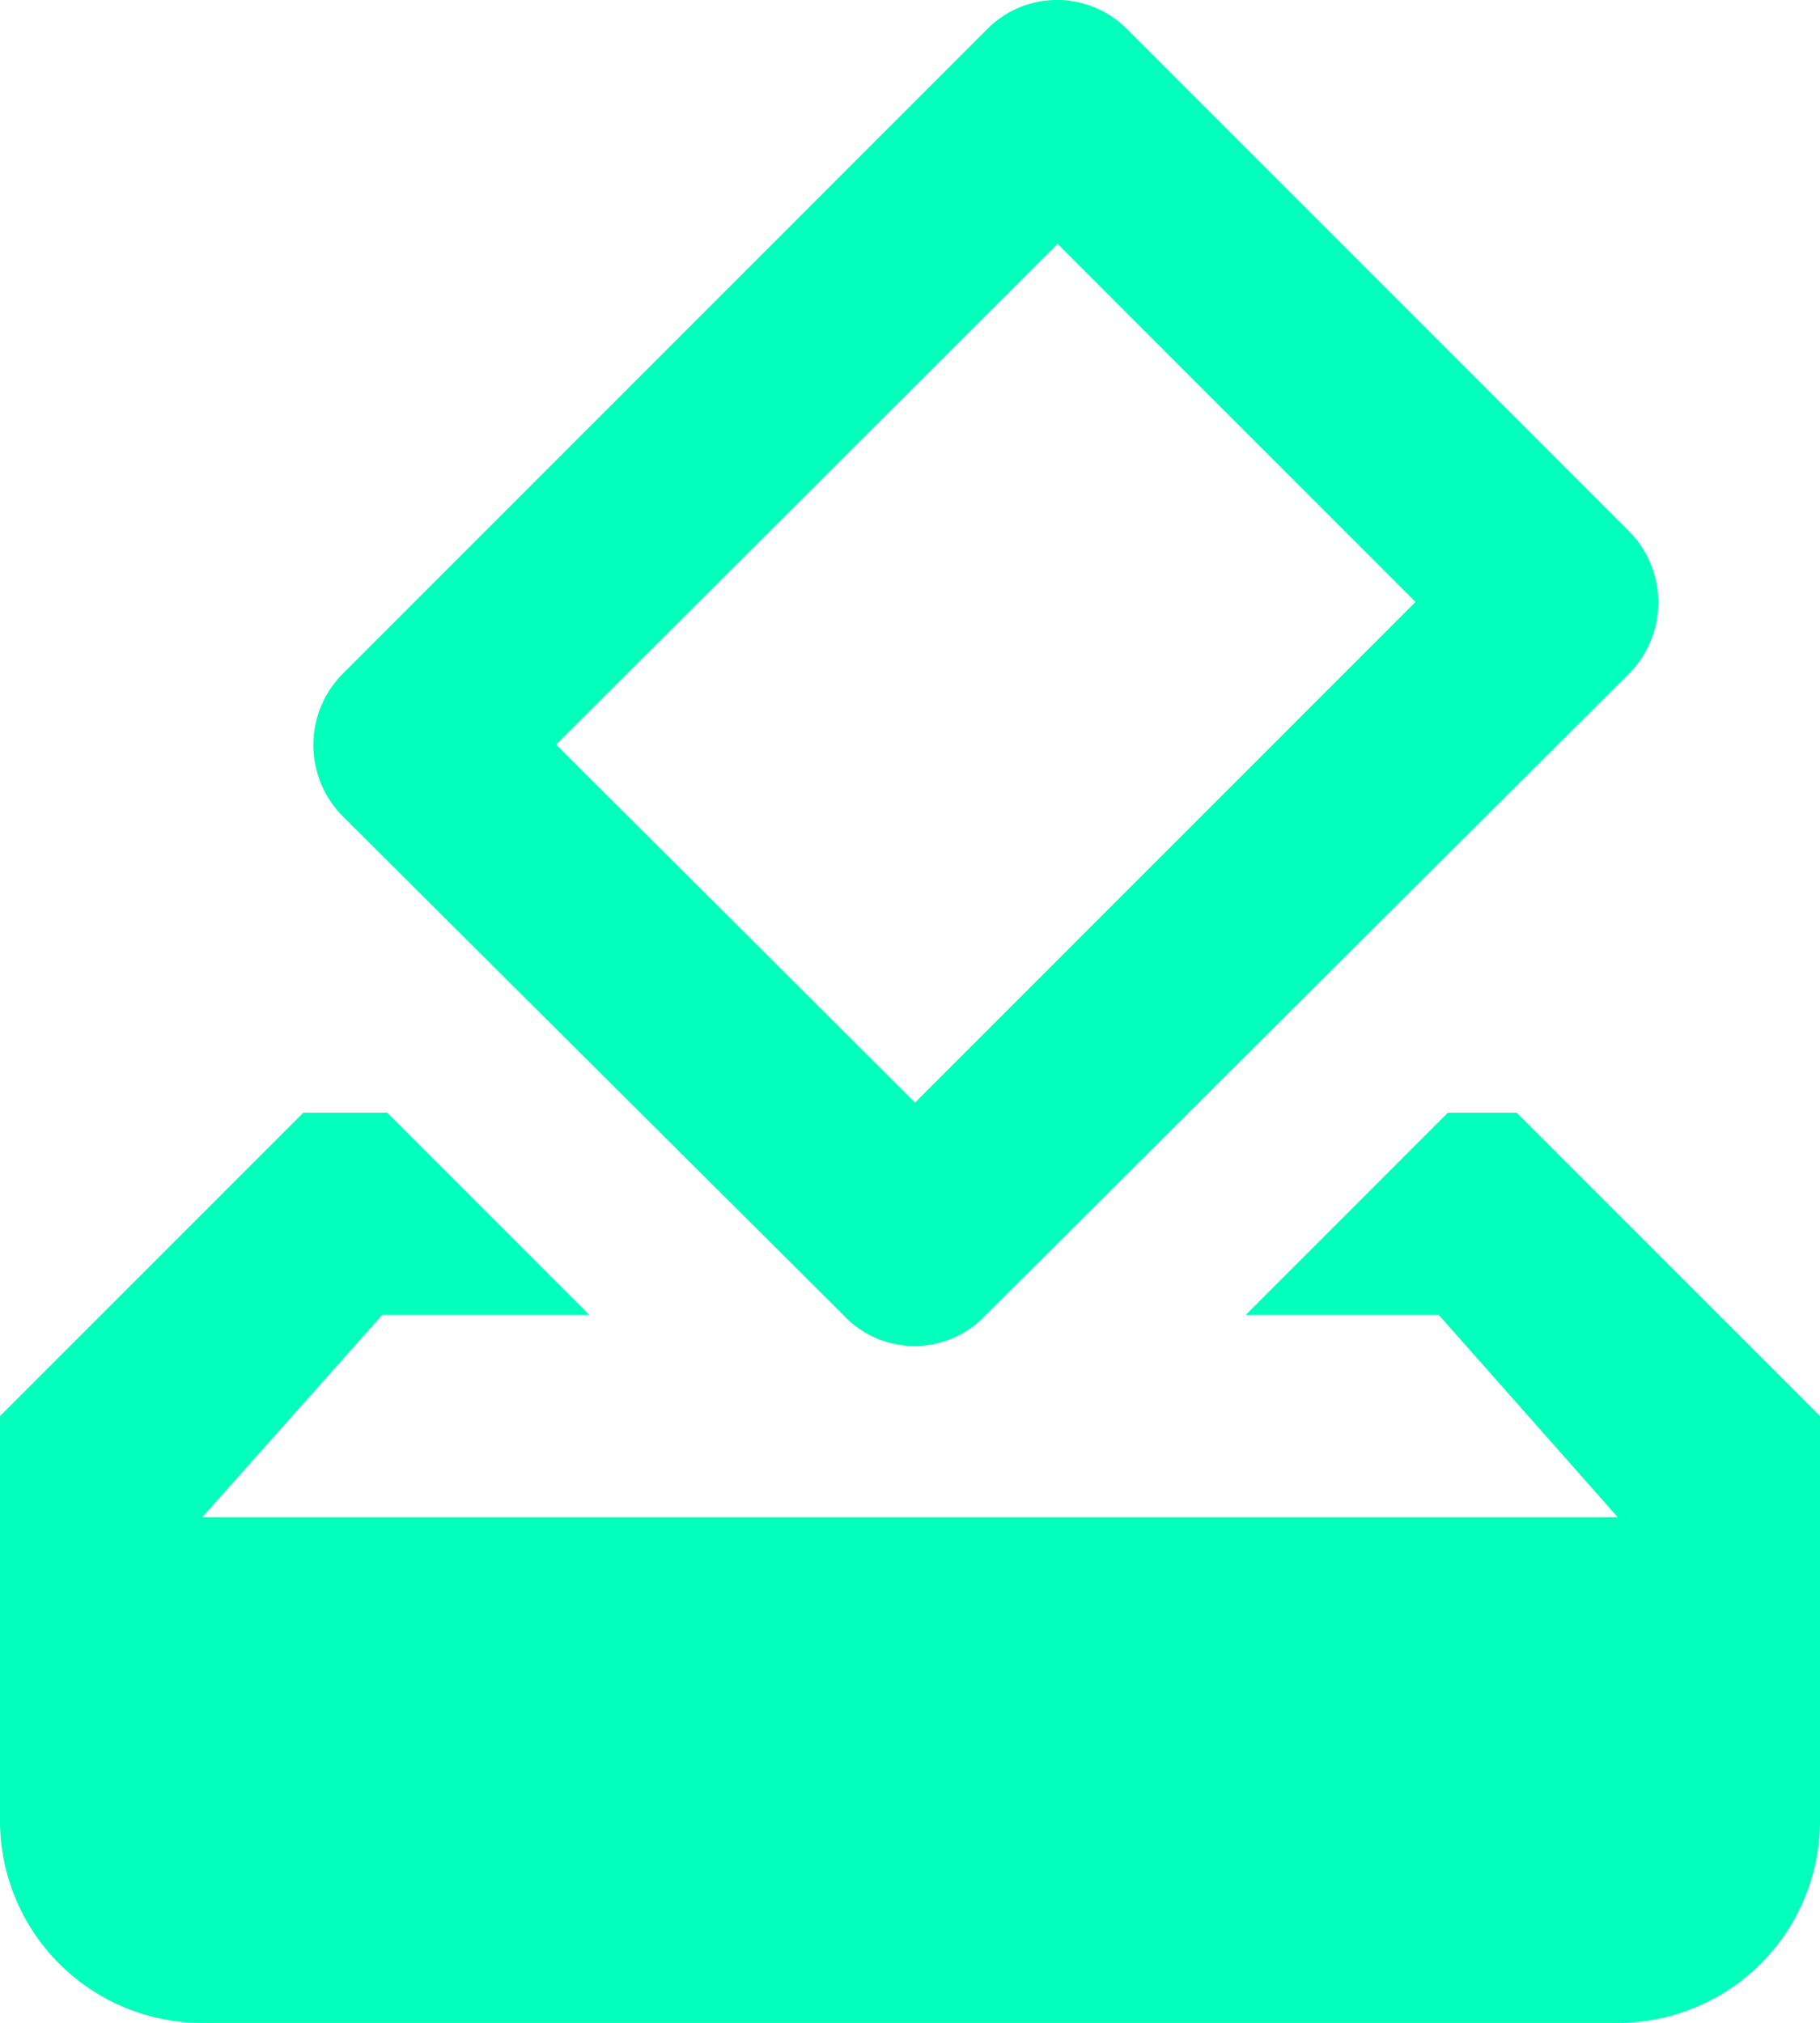 <svg xmlns="http://www.w3.org/2000/svg" width="18" height="20.001" viewBox="0 0 18 20.001">
  <path id="vote" d="M18,13h-.68l-2,2h1.91L19,17H5l1.78-2H8.83l-2-2H6L3,16v4a2,2,0,0,0,2,2H19a2,2,0,0,0,2-2V16l-3-3M17,7.95,12.05,12.9,8.5,9.36l4.96-4.95L17,7.95M12.76,2.29,6.39,8.66a1,1,0,0,0,0,1.41L11.34,15a.962.962,0,0,0,1.41,0l6.36-6.34a1,1,0,0,0,0-1.41L14.16,2.3A.975.975,0,0,0,12.76,2.29Z" transform="translate(-3 -1.999)" fill="#02ffbb"/>
</svg>
